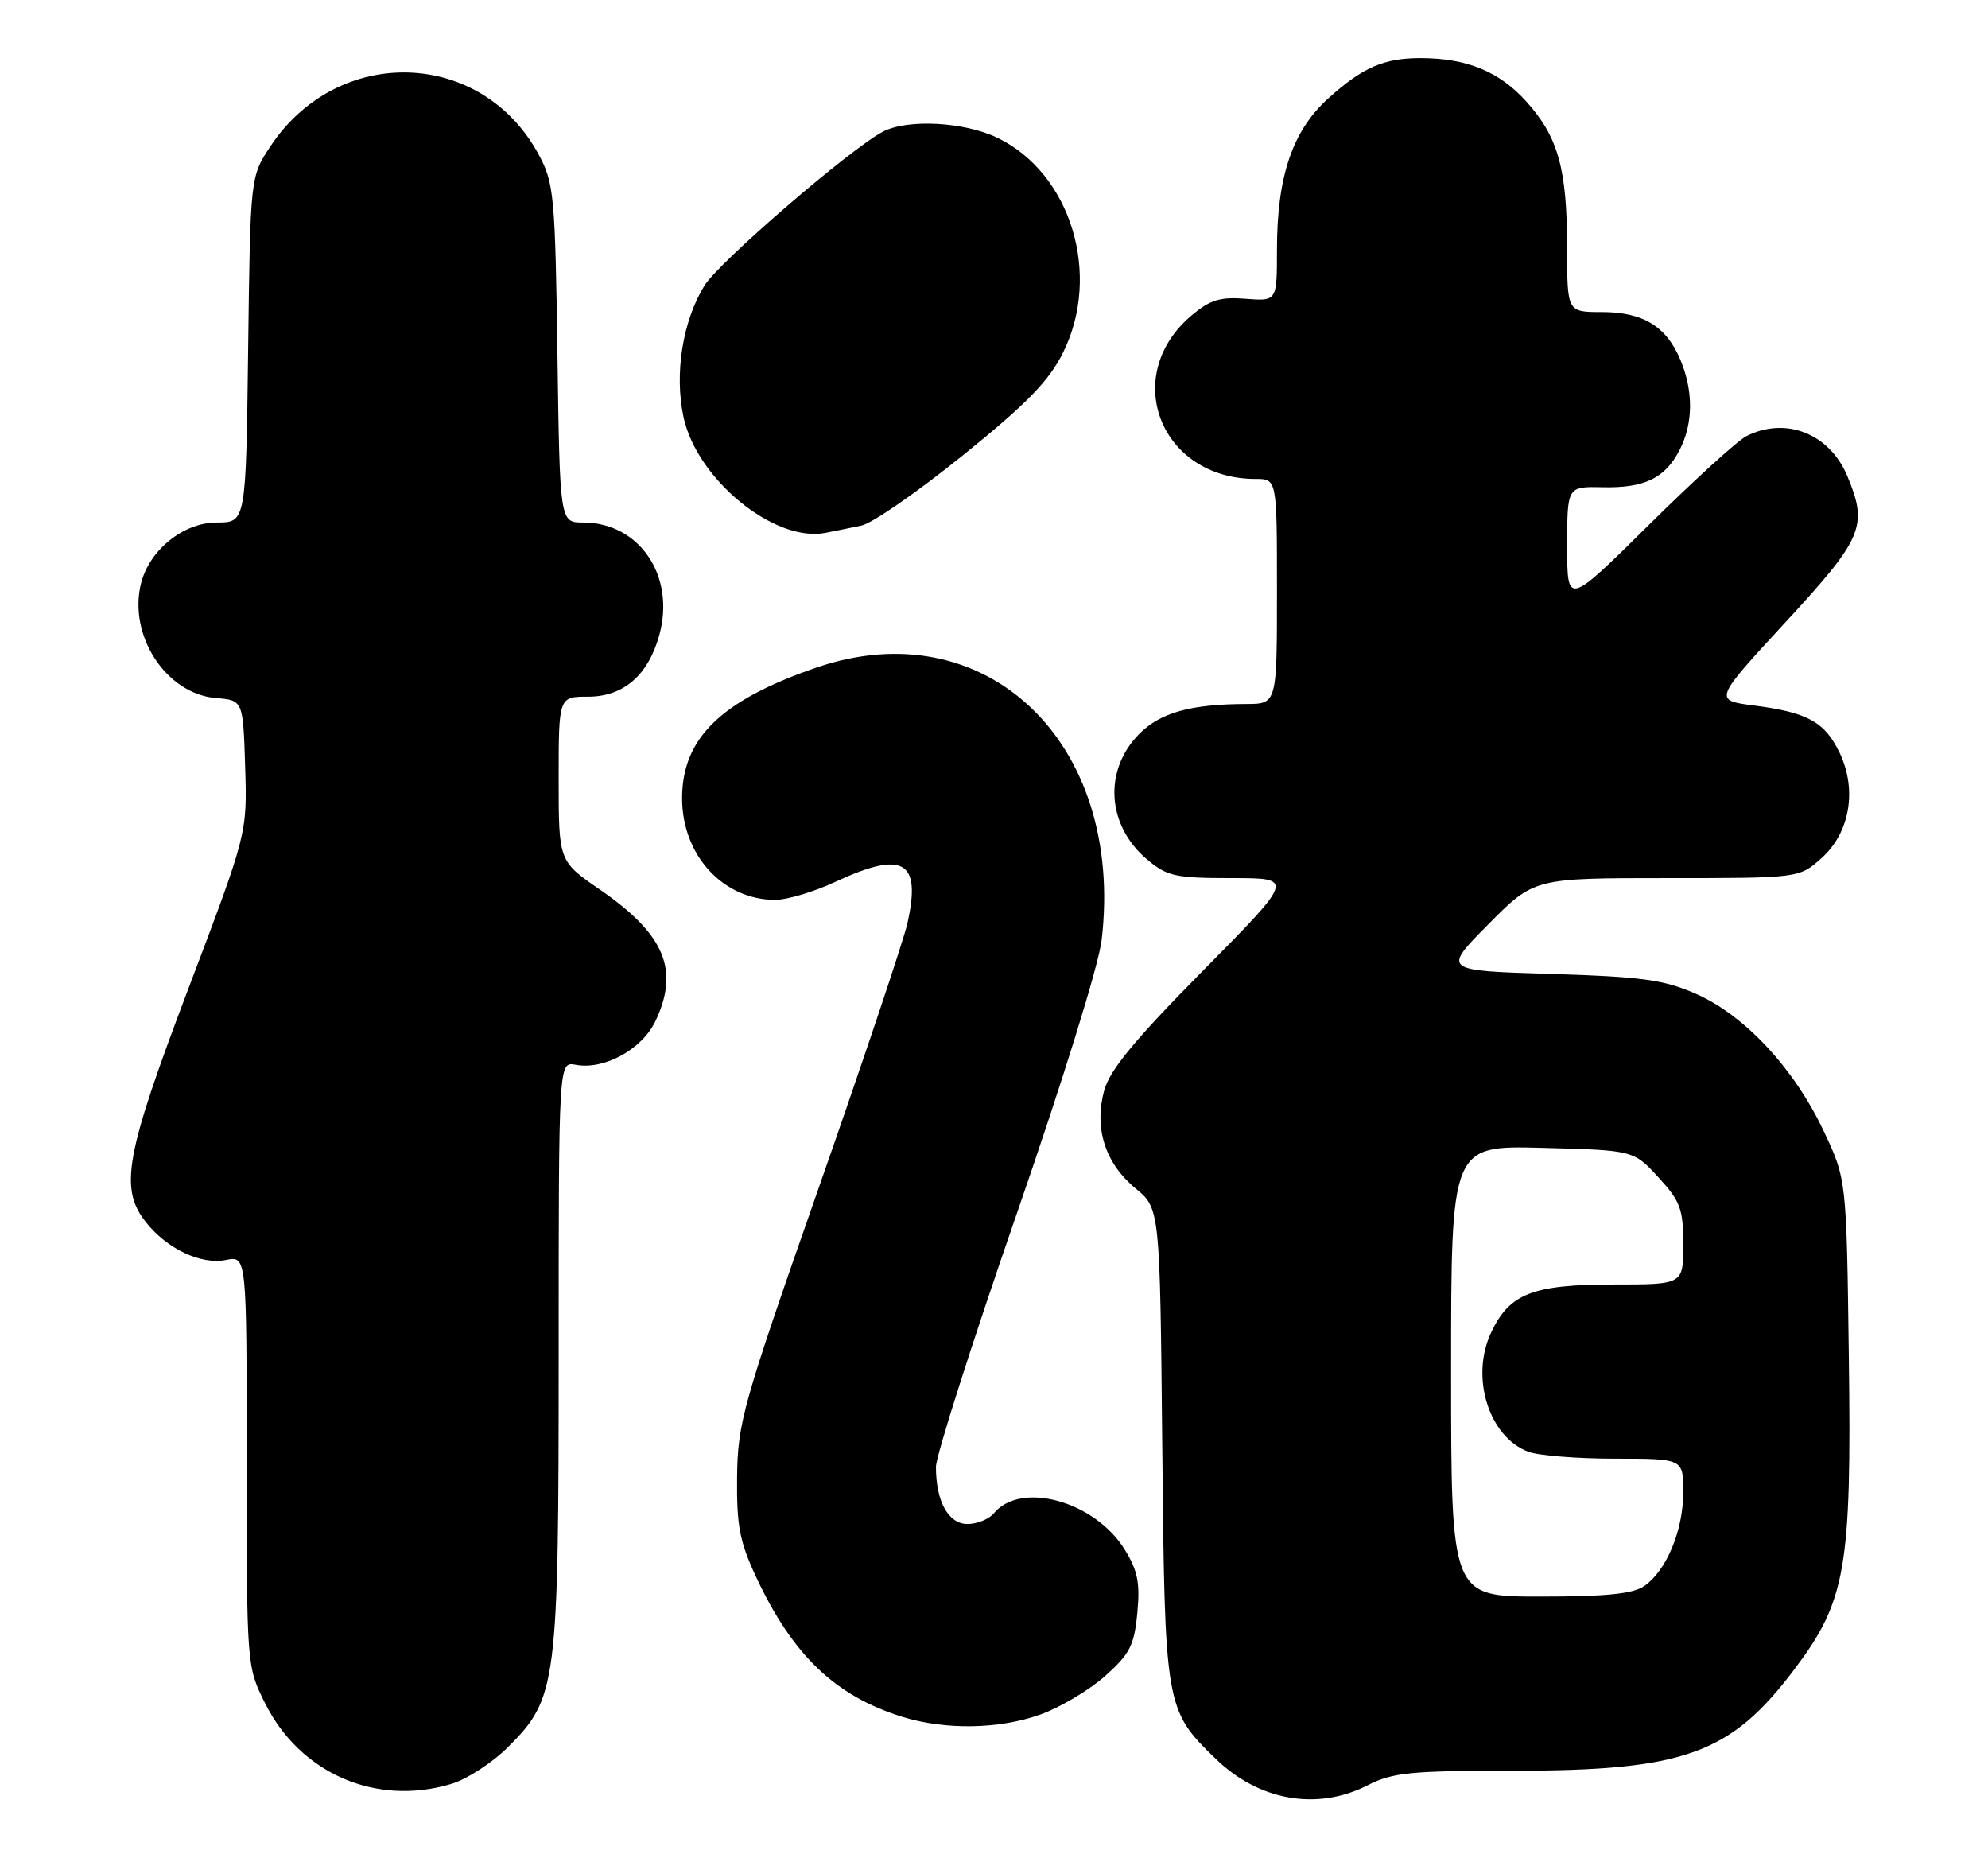 <?xml version="1.0" encoding="UTF-8" standalone="no"?>
<!DOCTYPE svg PUBLIC "-//W3C//DTD SVG 1.1//EN" "http://www.w3.org/Graphics/SVG/1.1/DTD/svg11.dtd" >
<svg xmlns="http://www.w3.org/2000/svg" xmlns:xlink="http://www.w3.org/1999/xlink" version="1.1" viewBox="0 0 274 256">
 <g >
 <path fill="currentColor"
d=" M 188.50 246.00 C 191.94 244.25 194.40 244.00 208.49 244.00 C 232.22 244.00 238.54 241.71 247.40 229.91 C 254.41 220.59 255.21 215.99 254.82 187.00 C 254.50 162.50 254.50 162.50 251.32 155.78 C 247.23 147.16 240.43 139.87 233.71 136.93 C 229.28 134.99 226.29 134.59 213.65 134.20 C 198.81 133.75 198.81 133.75 205.13 127.37 C 211.44 121.00 211.44 121.00 229.71 121.00 C 247.97 121.00 247.97 121.00 251.05 118.25 C 254.96 114.76 255.98 108.87 253.57 103.78 C 251.54 99.50 249.16 98.18 241.83 97.23 C 236.16 96.50 236.16 96.50 246.08 85.75 C 256.79 74.14 257.49 72.50 254.61 65.60 C 252.16 59.74 246.11 57.35 240.68 60.11 C 239.48 60.72 233.44 66.22 227.25 72.34 C 216.00 83.47 216.00 83.47 216.00 75.25 C 216.00 67.04 216.00 67.04 220.83 67.14 C 226.64 67.28 229.48 65.91 231.49 62.02 C 233.37 58.37 233.42 53.93 231.61 49.60 C 229.67 44.96 226.45 43.00 220.78 43.00 C 216.00 43.00 216.00 43.00 215.99 34.25 C 215.99 23.22 214.77 18.86 210.33 13.95 C 206.63 9.85 202.16 8.02 195.82 8.01 C 190.75 8.00 187.79 9.29 183.06 13.57 C 178.13 18.02 176.00 24.32 176.00 34.44 C 176.00 41.51 176.00 41.51 171.68 41.17 C 168.18 40.89 166.77 41.32 164.25 43.45 C 154.36 51.77 159.93 66.00 173.07 66.00 C 176.00 66.00 176.00 66.00 176.00 81.50 C 176.00 97.00 176.00 97.00 171.75 97.01 C 164.13 97.03 159.97 98.19 157.06 101.09 C 152.06 106.09 152.52 113.74 158.11 118.44 C 160.86 120.75 161.98 121.00 169.78 121.00 C 178.40 121.00 178.40 121.00 165.81 133.75 C 156.41 143.26 152.95 147.45 152.19 150.25 C 150.77 155.44 152.31 160.28 156.47 163.72 C 159.87 166.52 159.87 166.52 160.19 199.01 C 160.54 235.26 160.59 235.60 167.55 242.35 C 173.52 248.15 181.55 249.55 188.50 246.00 Z  M 62.19 245.82 C 64.35 245.18 67.89 242.88 70.05 240.71 C 76.77 234.00 77.00 232.17 77.00 186.46 C 77.00 146.28 77.00 146.28 79.33 146.72 C 83.24 147.47 88.48 144.61 90.33 140.72 C 93.69 133.64 91.62 128.73 82.65 122.56 C 77.00 118.67 77.00 118.67 77.00 107.33 C 77.00 96.00 77.00 96.00 81.05 96.00 C 85.93 96.00 89.34 93.06 90.87 87.51 C 93.12 79.36 88.13 72.00 80.36 72.00 C 77.16 72.00 77.16 72.00 76.83 48.75 C 76.52 27.05 76.35 25.22 74.29 21.38 C 66.46 6.72 46.60 6.08 37.26 20.18 C 34.50 24.35 34.50 24.35 34.20 48.17 C 33.90 72.00 33.90 72.00 29.87 72.00 C 25.30 72.00 20.60 75.77 19.44 80.38 C 17.64 87.57 22.89 95.62 29.77 96.19 C 33.50 96.50 33.50 96.50 33.79 105.68 C 34.07 114.85 34.07 114.85 26.04 136.03 C 17.27 159.12 16.42 163.73 20.09 168.39 C 23.01 172.09 27.69 174.31 31.14 173.62 C 34.00 173.05 34.00 173.05 34.00 201.33 C 34.00 229.59 34.00 229.61 36.53 234.69 C 41.37 244.39 51.82 248.93 62.19 245.82 Z  M 143.40 236.25 C 146.10 235.29 150.09 232.91 152.28 230.98 C 155.72 227.92 156.32 226.76 156.75 222.29 C 157.15 218.13 156.81 216.43 155.02 213.53 C 150.90 206.86 140.71 204.03 136.98 208.53 C 136.31 209.34 134.67 210.00 133.35 210.00 C 130.71 210.00 129.00 206.91 129.00 202.13 C 129.00 200.62 133.98 185.01 140.07 167.44 C 146.49 148.91 151.44 132.98 151.84 129.50 C 155.03 102.27 135.82 83.98 112.49 92.00 C 99.37 96.52 94.01 101.74 94.01 110.00 C 94.01 117.84 99.66 124.00 106.85 124.00 C 108.47 124.00 112.21 122.88 115.15 121.51 C 124.51 117.15 127.00 118.59 125.07 127.21 C 124.52 129.65 119.03 146.01 112.88 163.57 C 102.37 193.56 101.68 195.99 101.59 203.50 C 101.52 210.24 101.93 212.42 104.23 217.34 C 109.27 228.09 115.11 233.68 124.32 236.56 C 130.25 238.41 137.70 238.30 143.40 236.25 Z  M 118.73 72.42 C 120.23 72.11 126.53 67.74 132.74 62.72 C 141.55 55.60 144.57 52.50 146.51 48.60 C 151.86 37.86 147.61 23.89 137.49 19.00 C 132.91 16.78 125.09 16.36 121.68 18.15 C 117.15 20.54 99.10 36.10 97.09 39.36 C 94.09 44.22 92.93 51.46 94.20 57.44 C 96.02 66.03 106.73 74.78 113.75 73.43 C 114.99 73.19 117.23 72.74 118.73 72.42 Z  M 200.00 188.92 C 200.00 157.84 200.00 157.84 212.58 158.17 C 225.16 158.50 225.16 158.50 228.58 162.24 C 231.61 165.54 232.00 166.60 232.00 171.49 C 232.00 177.00 232.00 177.00 222.45 177.00 C 211.25 177.00 208.06 178.24 205.53 183.59 C 202.62 189.72 205.17 197.97 210.62 200.04 C 212.00 200.57 217.38 201.00 222.57 201.00 C 232.00 201.00 232.00 201.00 232.00 205.60 C 232.00 210.85 229.71 216.39 226.65 218.53 C 225.09 219.63 221.44 220.00 212.28 220.00 C 200.00 220.00 200.00 220.00 200.00 188.92 Z "/>
</g>
</svg>